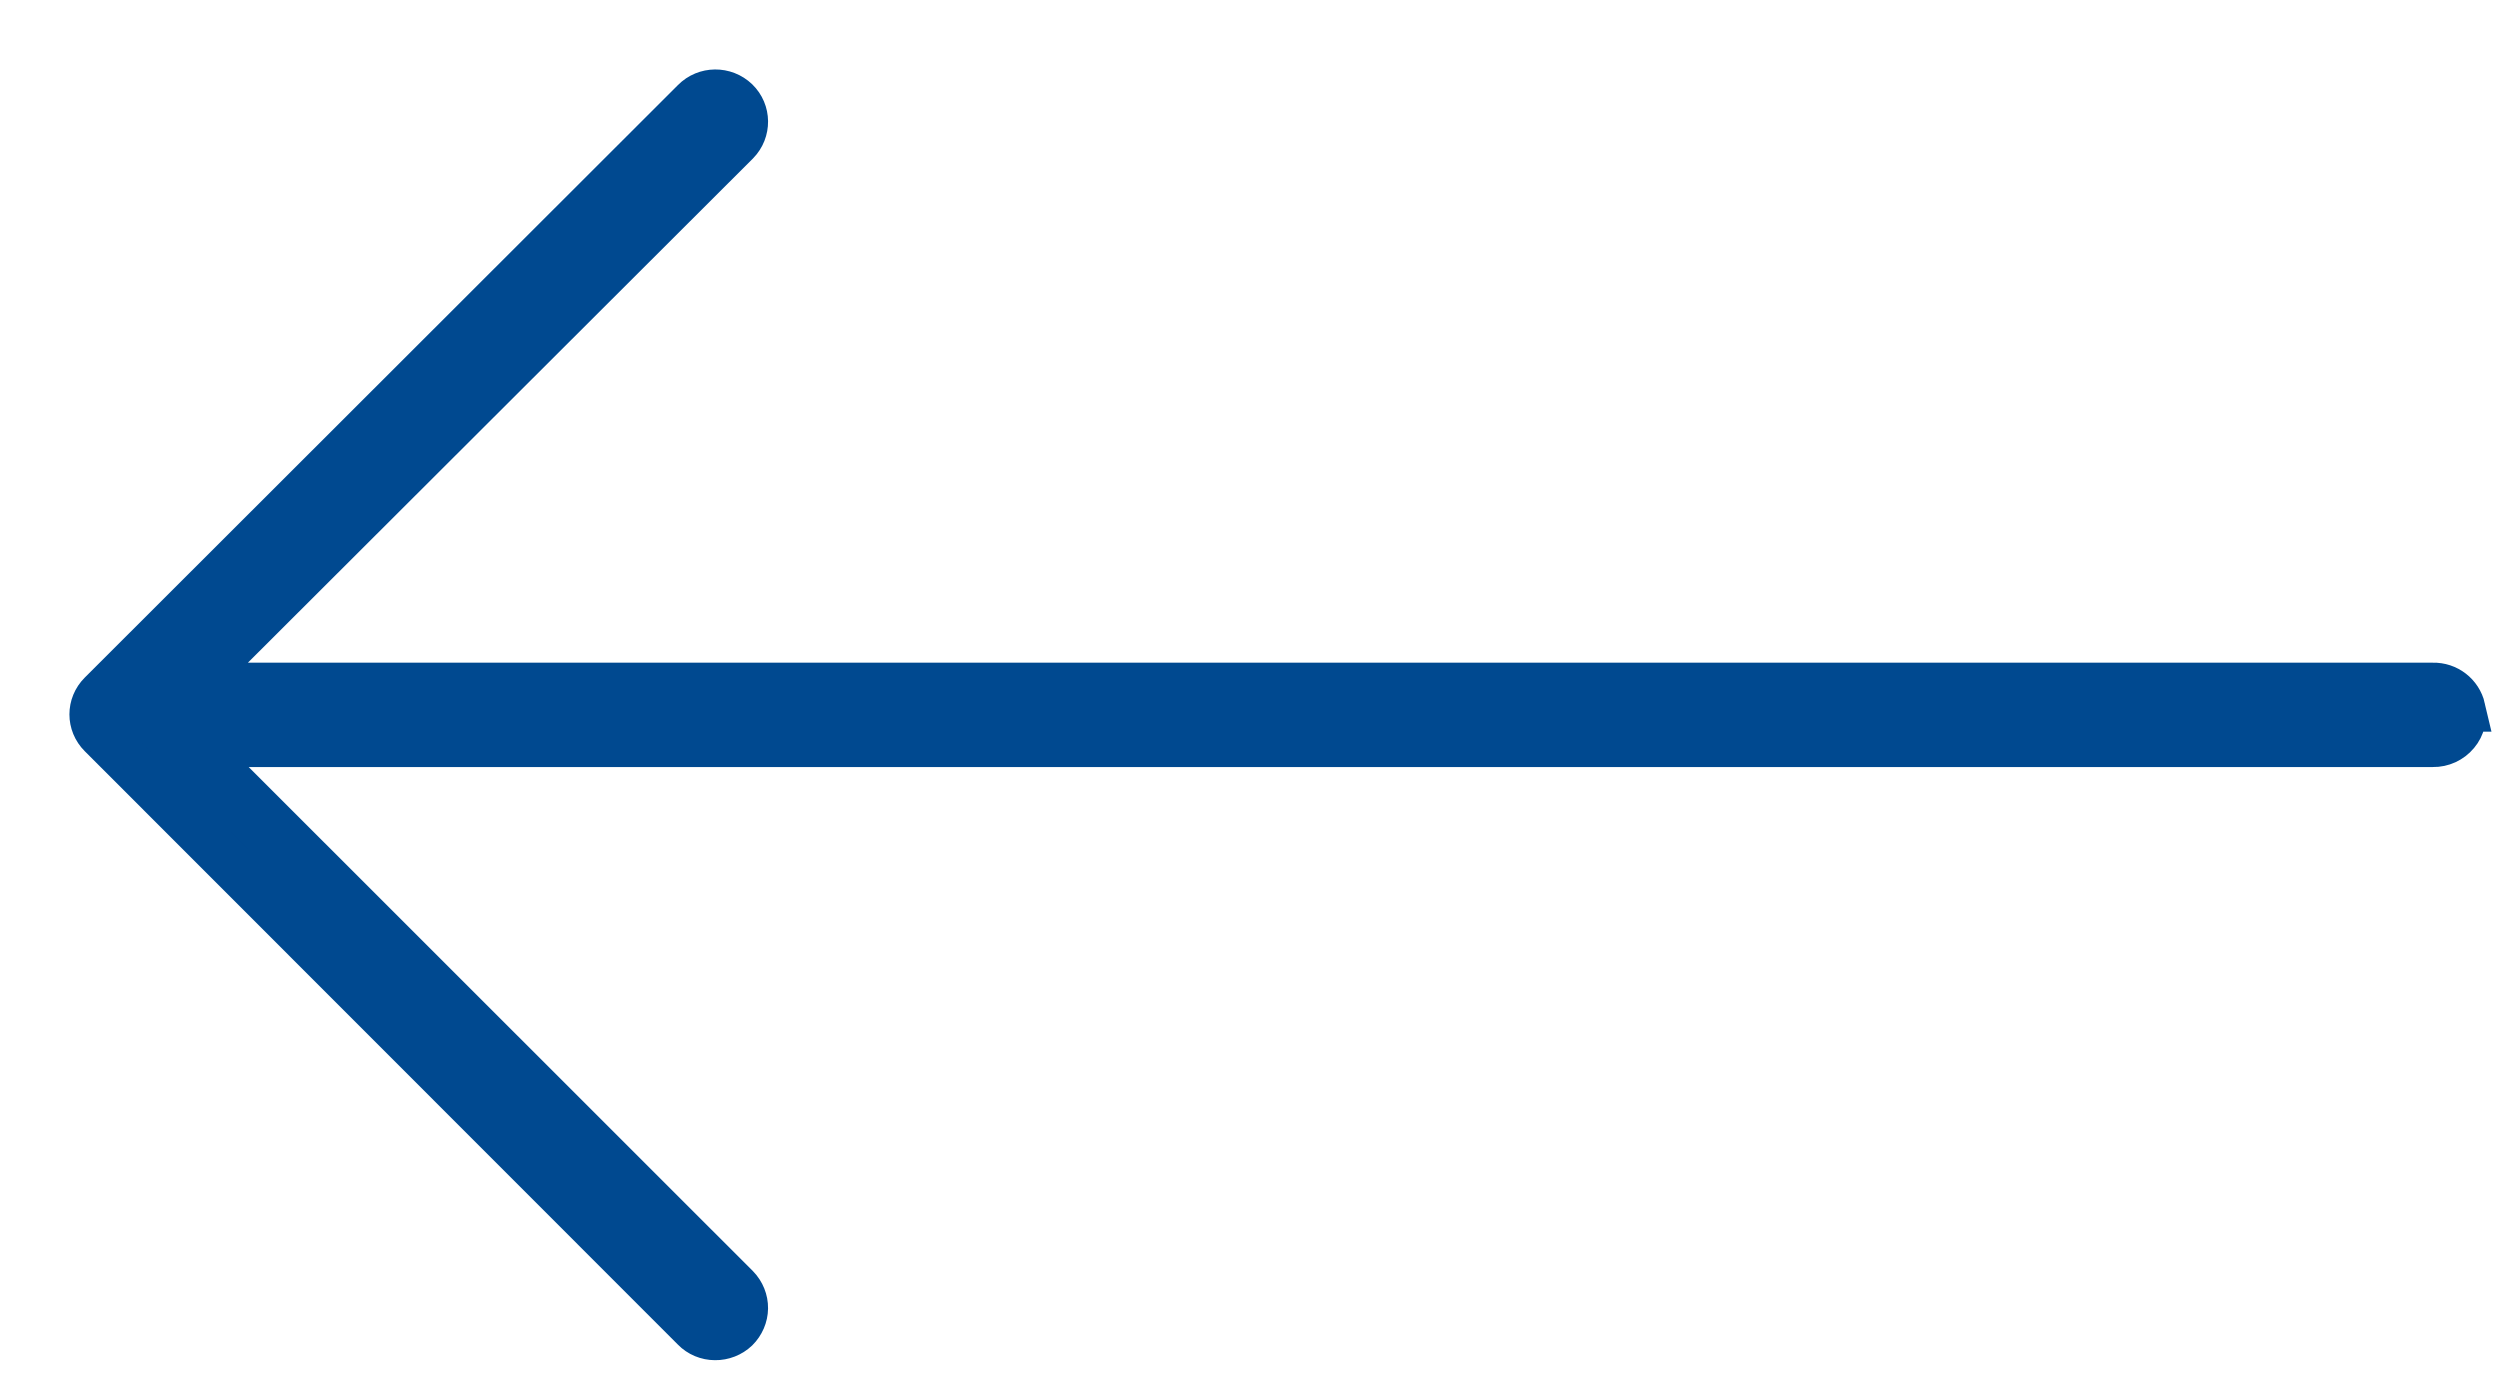 <svg width="27" height="15" viewBox="0 0 27 15" fill="none" xmlns="http://www.w3.org/2000/svg">
<path d="M26.593 7.652C26.559 7.506 26.427 7.403 26.276 7.407L2.073 7.407L7.955 1.535C8.077 1.41 8.075 1.211 7.95 1.09C7.824 0.969 7.622 0.97 7.499 1.095L1.092 7.495C0.969 7.618 0.969 7.813 1.092 7.936L7.499 14.346C7.557 14.406 7.639 14.44 7.723 14.44C7.807 14.441 7.889 14.409 7.95 14.351C8.009 14.292 8.044 14.212 8.045 14.129C8.046 14.046 8.013 13.965 7.955 13.905L2.082 8.034L26.276 8.034C26.372 8.036 26.466 7.993 26.528 7.918C26.59 7.845 26.613 7.746 26.592 7.652L26.593 7.652Z" fill="#004990" stroke="#004990" stroke-width="0.5"/>
</svg>

